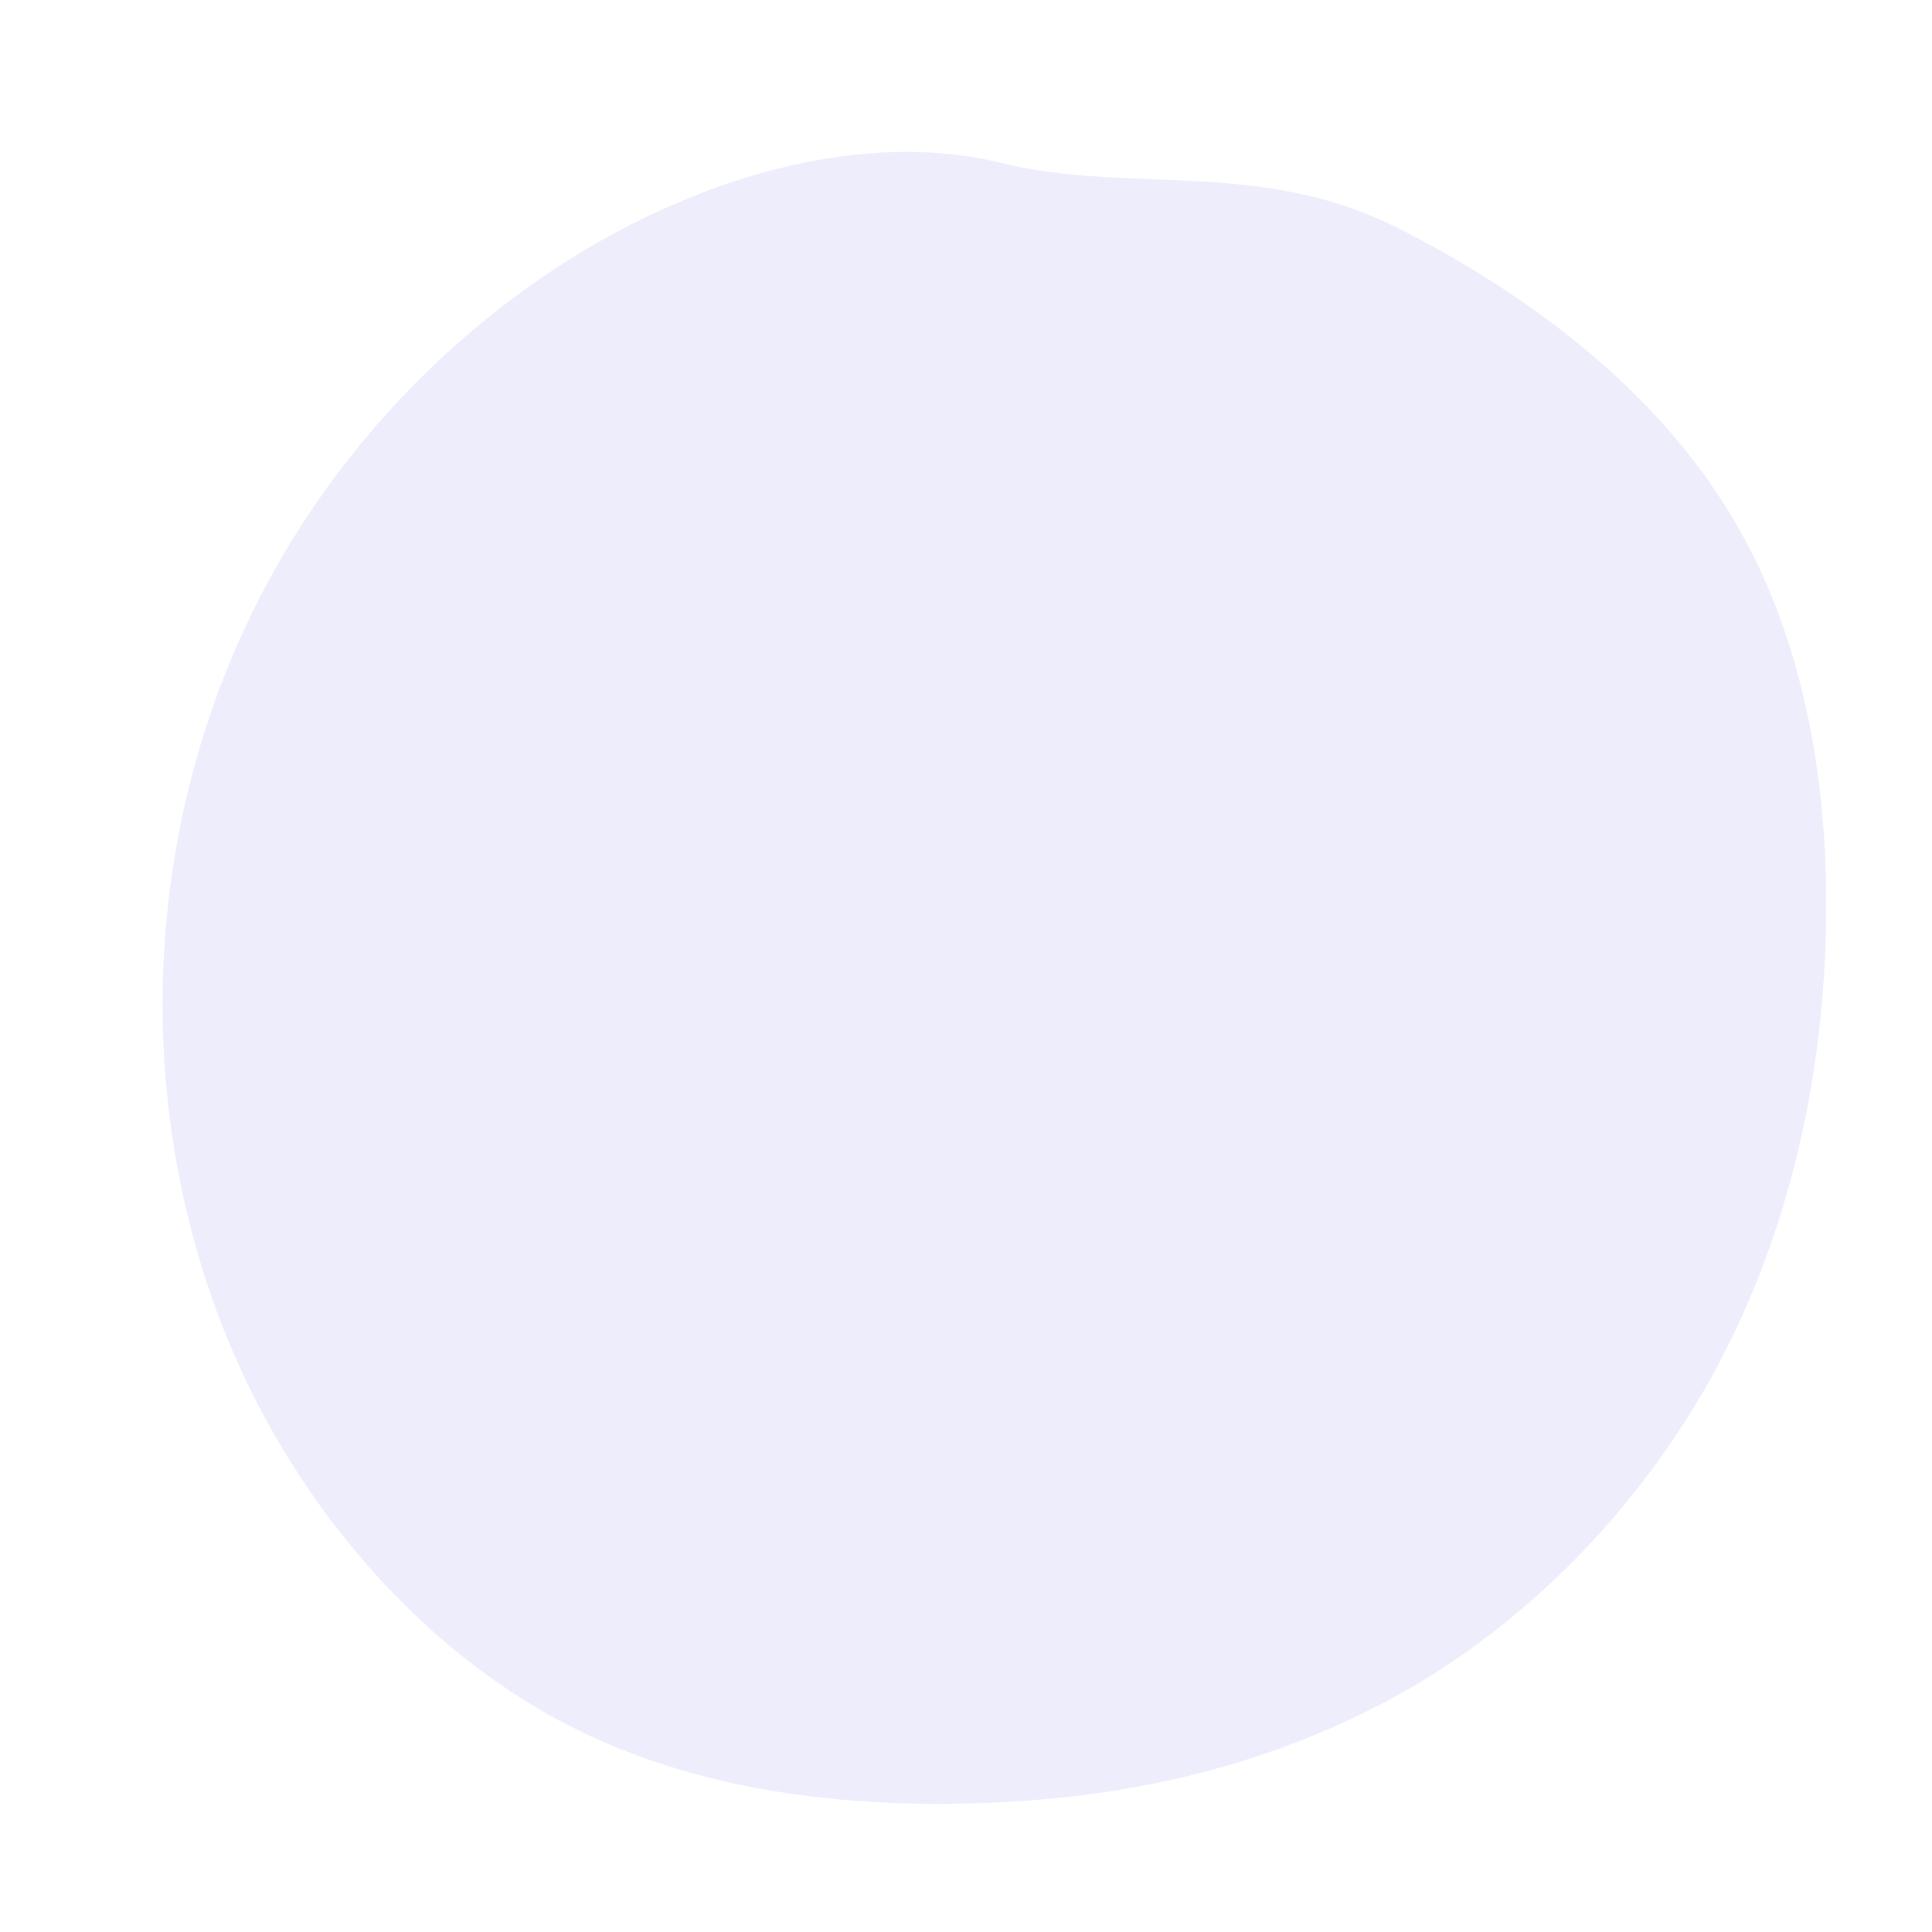 <?xml version="1.0" standalone="no"?>
<svg viewBox="0 0 200 200" xmlns="http://www.w3.org/2000/svg">
  <path fill="#4f46e5" fill-opacity="0.1" d="M44.7,-76.4C58.9,-69.2,72,-59.1,79.7,-45.8C87.4,-32.6,89.7,-16.3,88.9,-0.5C88.1,15.3,84.1,30.6,76.3,44.1C68.4,57.6,56.7,69.3,42.8,76.5C28.8,83.7,14.4,86.4,-0.2,86.7C-14.8,87,-29.6,84.9,-42.5,77.9C-55.3,70.9,-66.3,59,-73.4,45.2C-80.5,31.4,-83.7,15.7,-83.1,0.3C-82.5,-15,-78.2,-30,-70.3,-43.2C-62.4,-56.4,-50.9,-67.7,-37.6,-75.2C-24.2,-82.7,-9.1,-86.3,3.8,-83.1C16.7,-79.9,30.5,-83.6,44.7,-76.4Z" transform="translate(100 100)" />
</svg>
